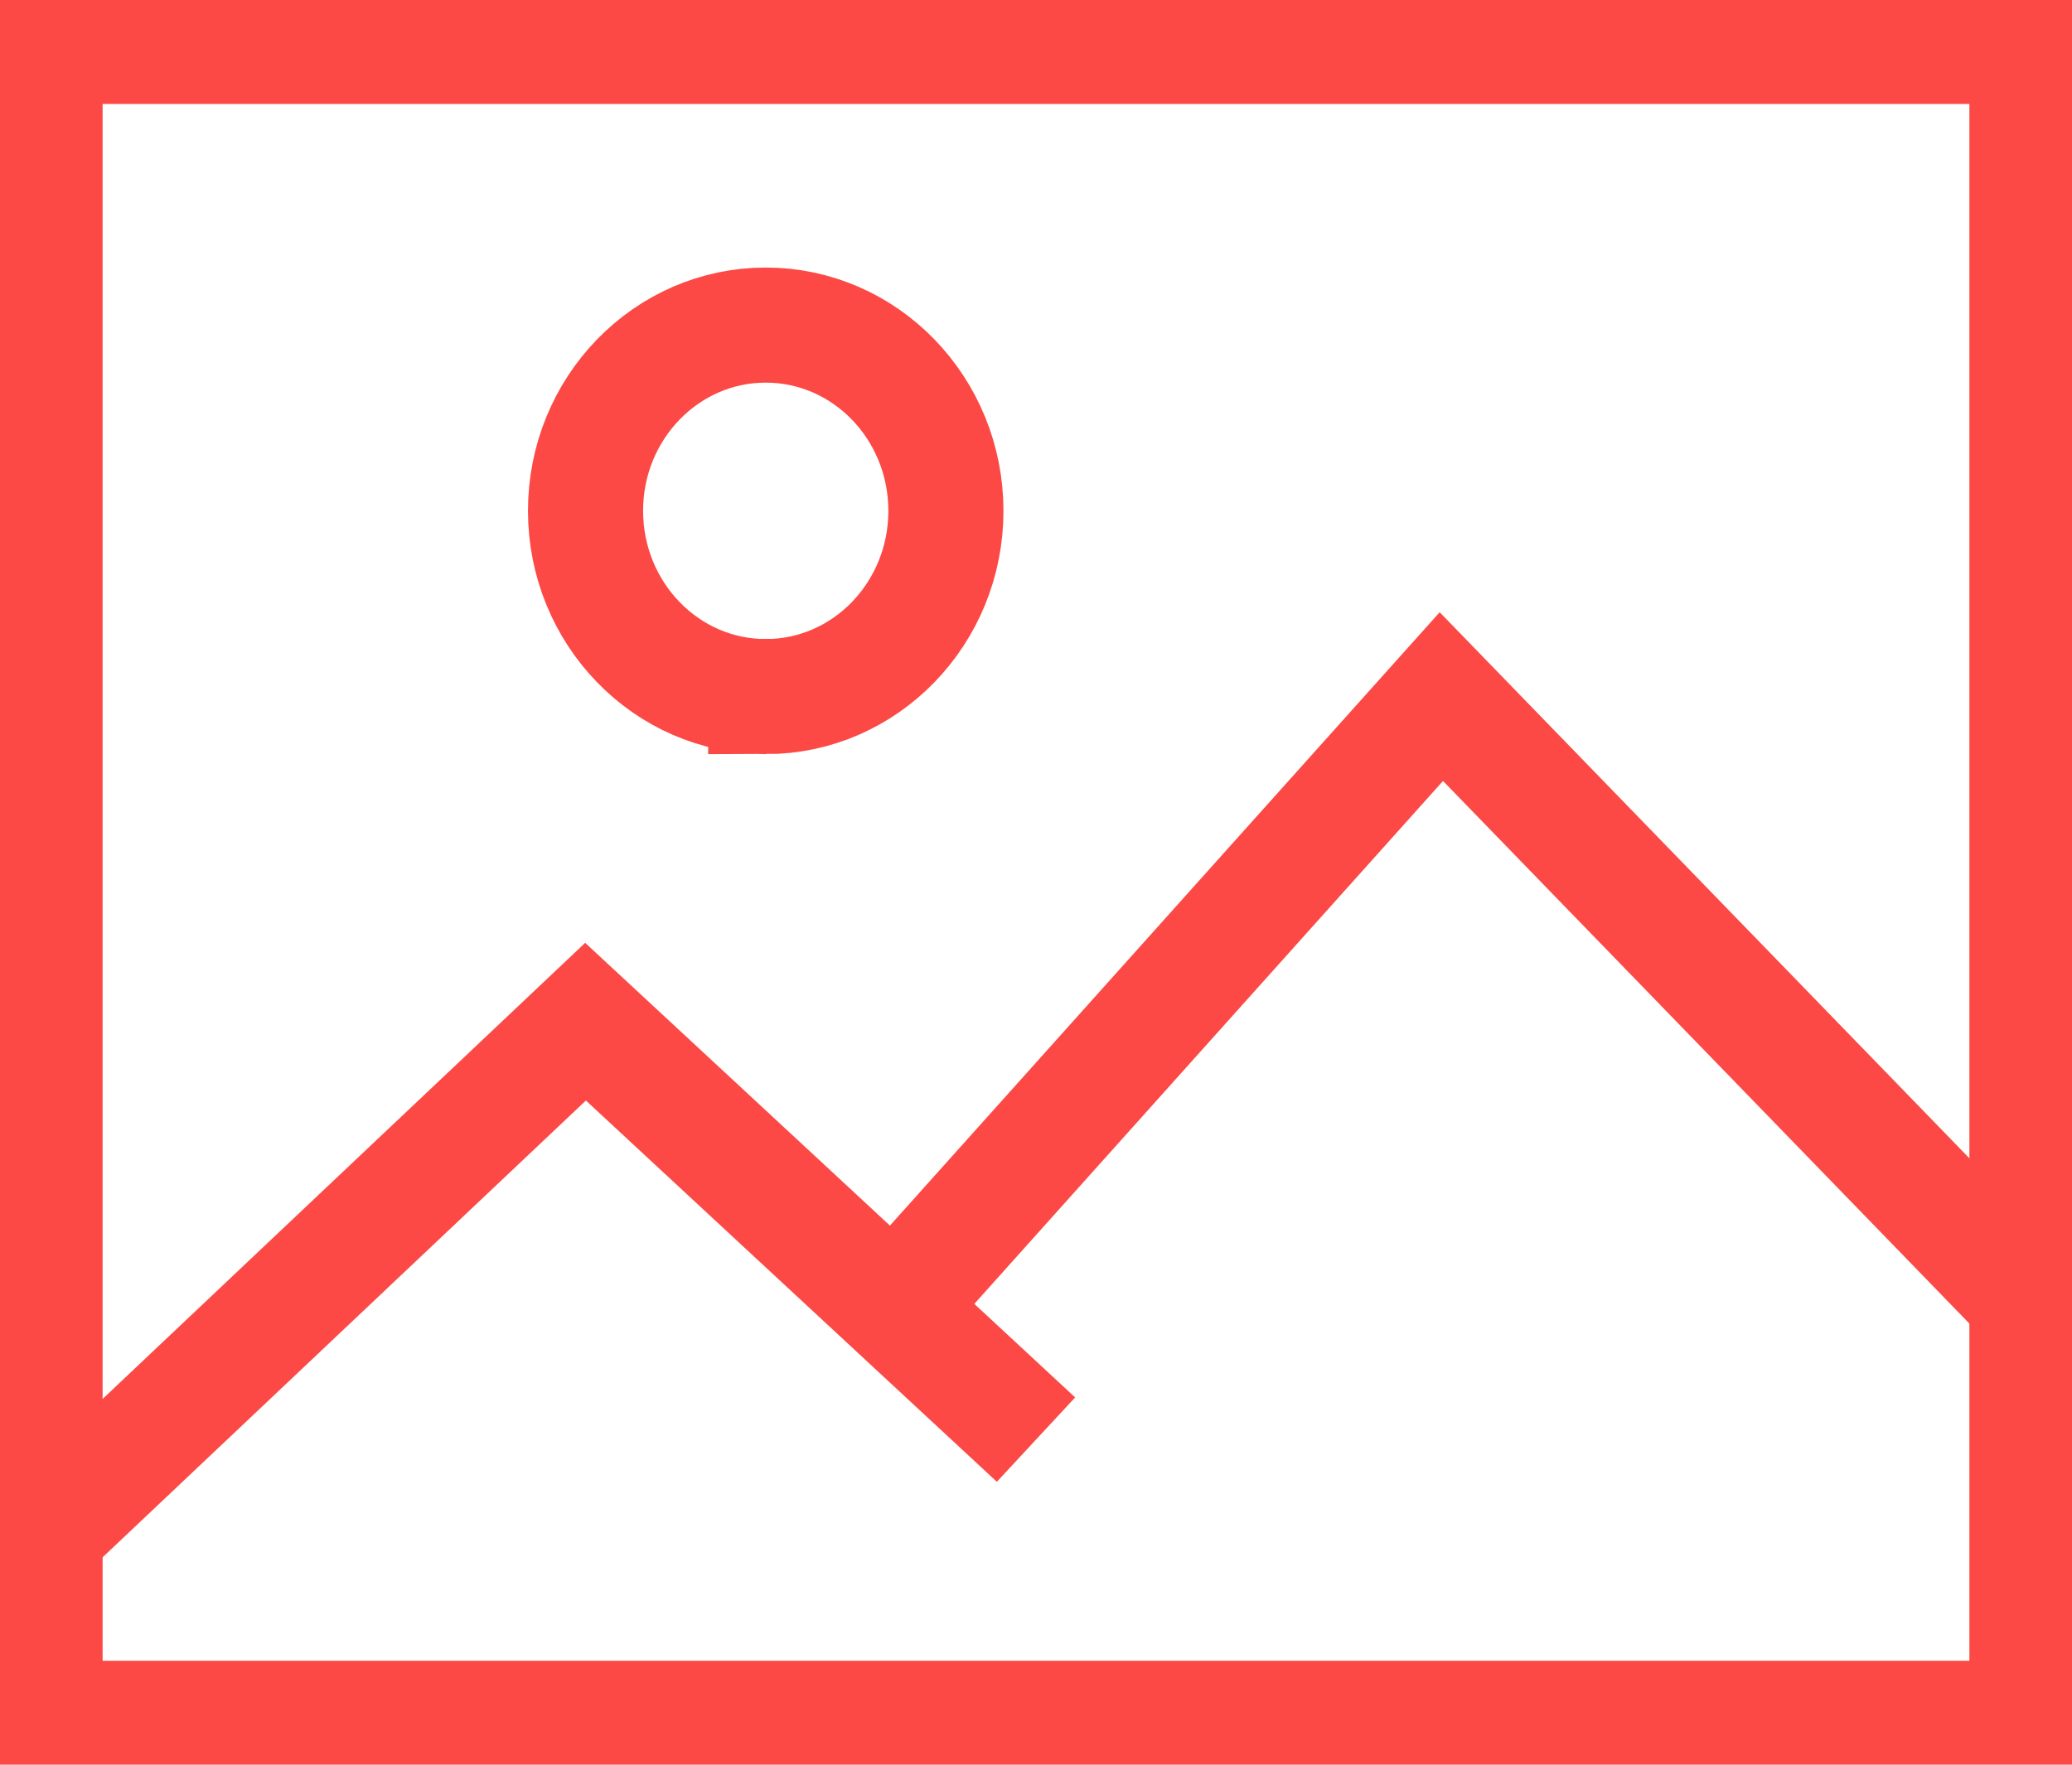 <svg xmlns="http://www.w3.org/2000/svg" width="27" height="23" fill="none" viewBox="0 0 27 23">
    <g stroke="#FC4945" stroke-miterlimit="10" stroke-width="1.5" clip-path="url(#a)">
        <path stroke-linecap="square" d="M9.978 9.079c1.297 0 2.348-1.084 2.348-2.421 0-1.337-1.051-2.421-2.348-2.421-1.296 0-2.348 1.084-2.348 2.42 0 1.338 1.052 2.422 2.348 2.422z"/>
        <path d="M11.622 17.069l7.16-7.99 7.631 7.868"/>
        <path d="M.587 19.974l7.043-6.658 5.87 5.447"/>
        <path stroke-linecap="square" d="M26.413.605H.587v21.79h25.826V.605z"/>
    </g>
    <defs>
        <clipPath id="a">
            <path fill="#fff" d="M0 0h27v23H0z"/>
        </clipPath>
    </defs>
</svg>
